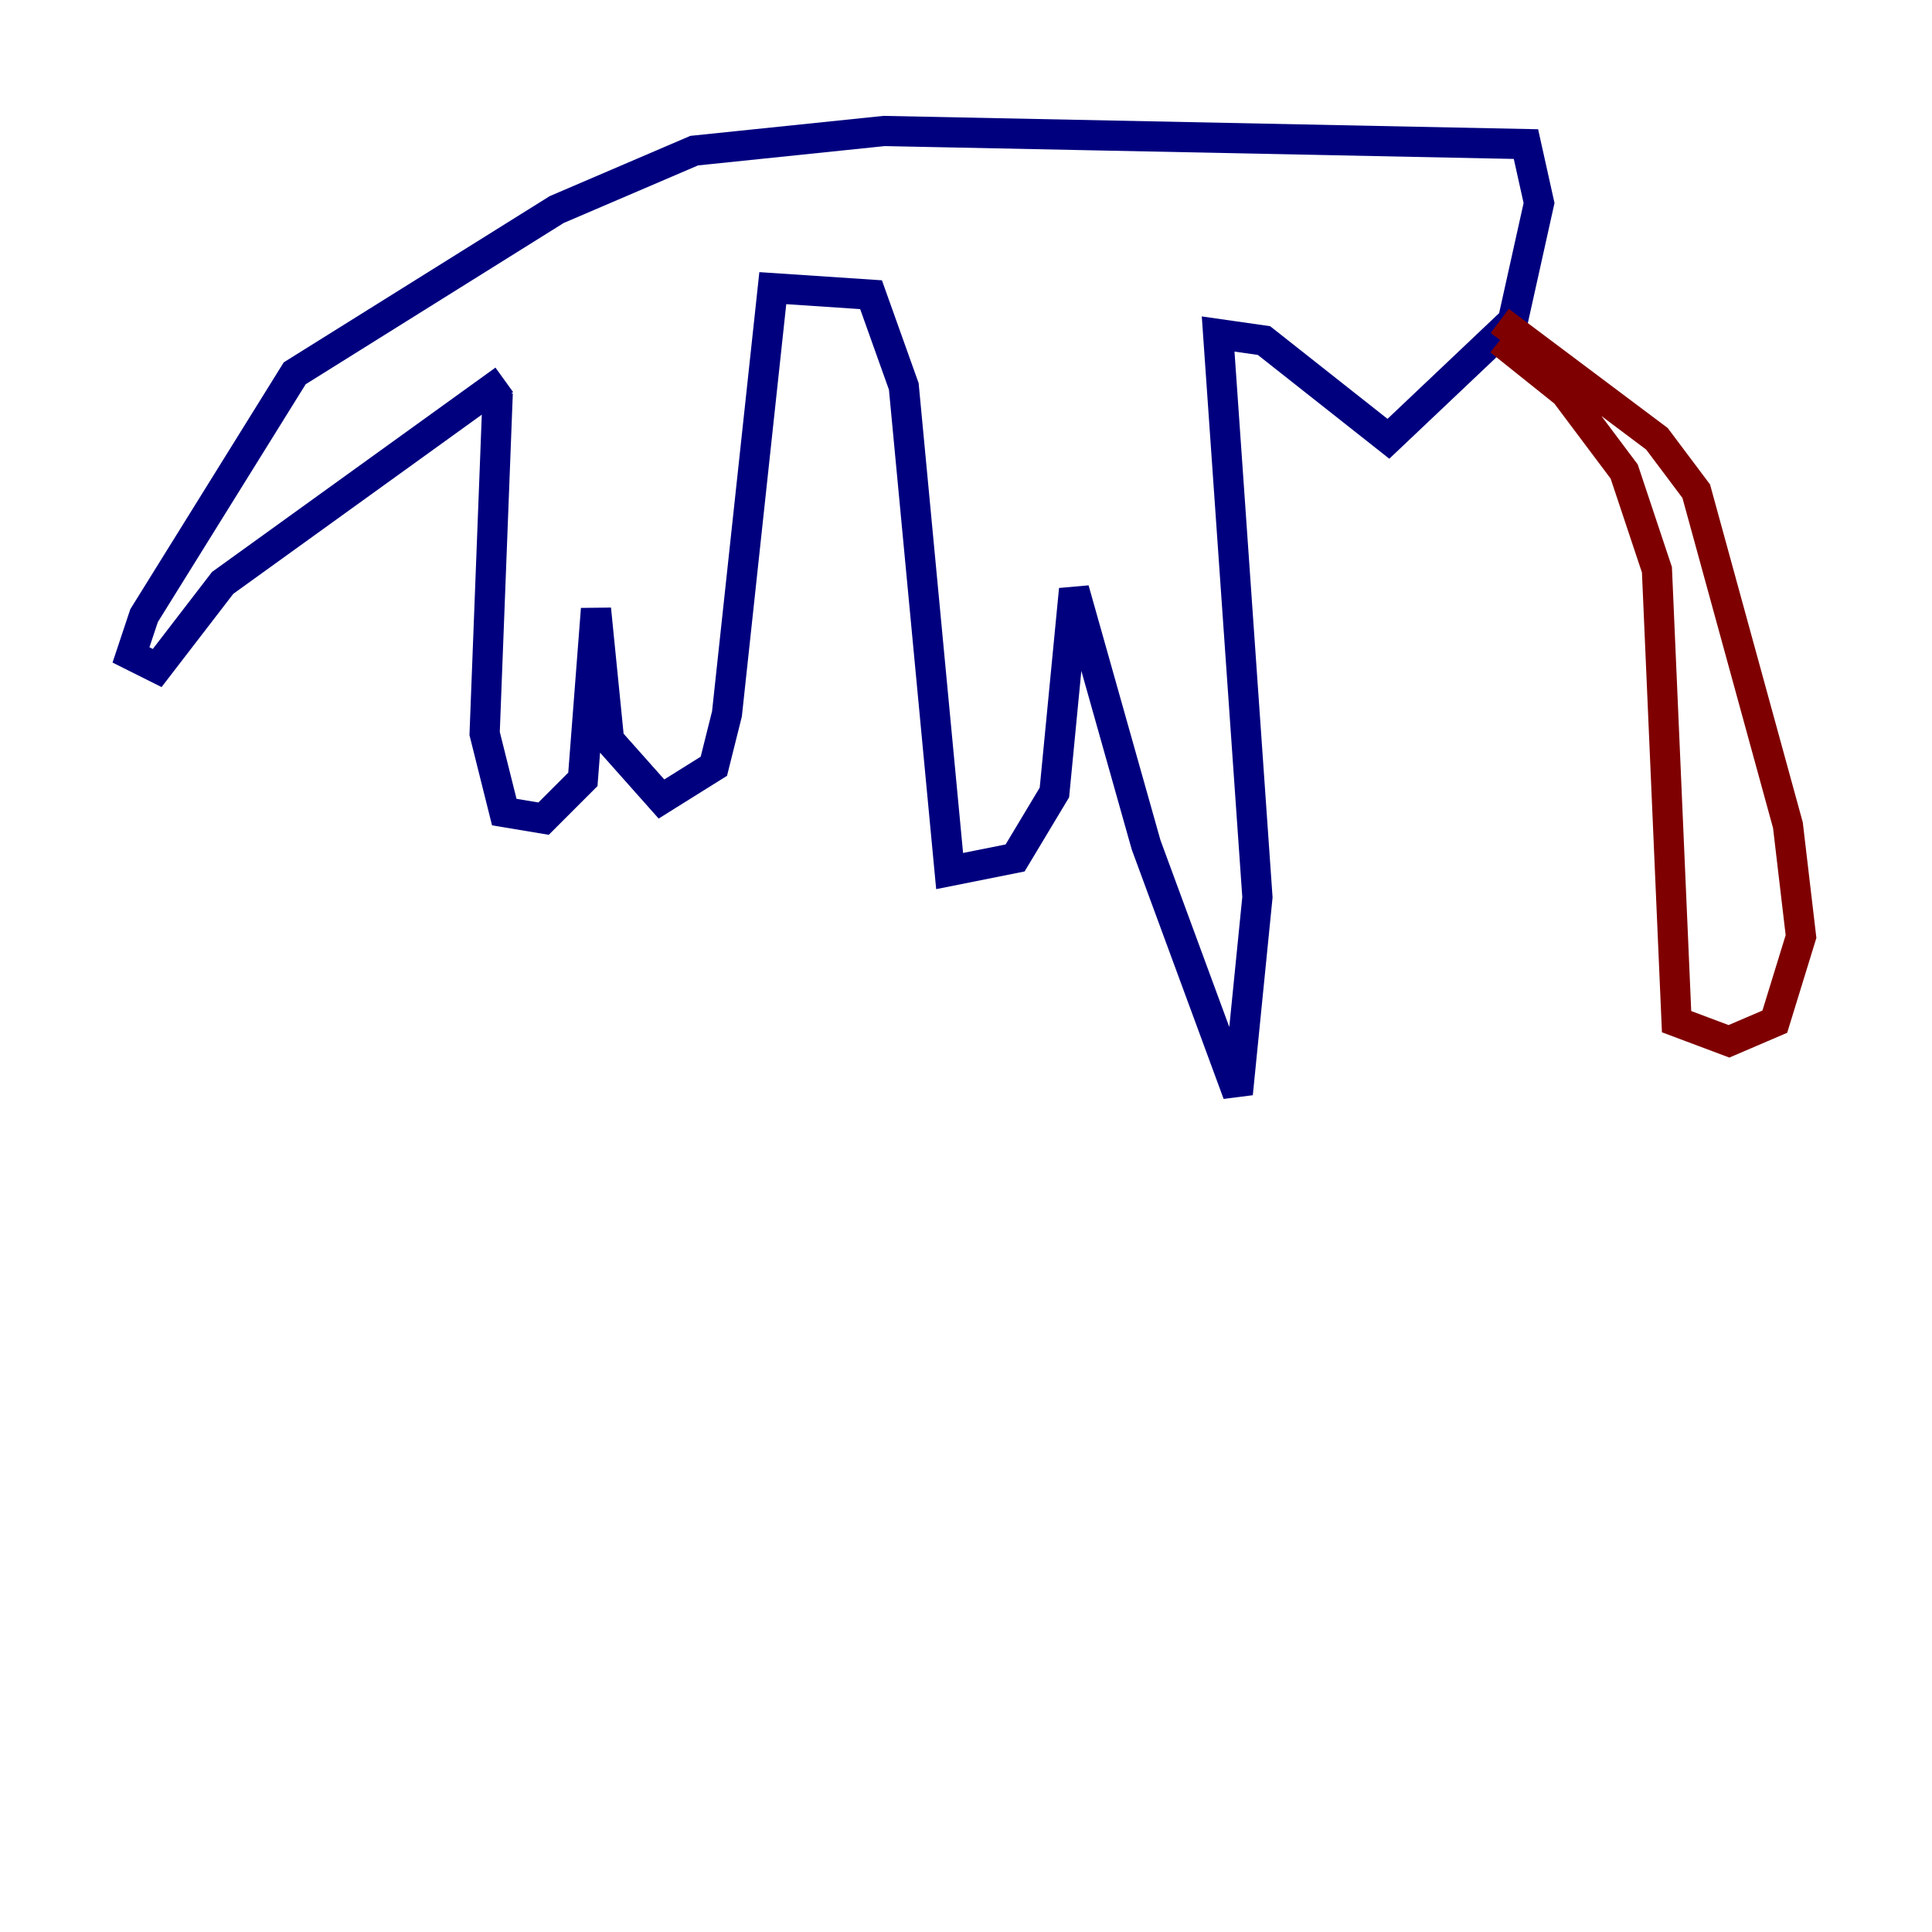<?xml version="1.0" encoding="utf-8" ?>
<svg baseProfile="tiny" height="128" version="1.2" viewBox="0,0,128,128" width="128" xmlns="http://www.w3.org/2000/svg" xmlns:ev="http://www.w3.org/2001/xml-events" xmlns:xlink="http://www.w3.org/1999/xlink"><defs /><polyline fill="none" points="32.976,26.034 32.108,48.597 33.41,53.803 36.014,54.237 38.617,51.634 39.485,40.352 40.352,49.031 43.824,52.936 47.295,50.766 48.163,47.295 51.2,19.091 57.709,19.525 59.878,25.6 62.915,57.709 67.254,56.841 69.858,52.502 71.159,39.051 75.932,55.973 82.007,72.461 83.308,59.444 80.705,22.129 83.742,22.563 91.986,29.071 100.231,21.261 101.966,13.451 101.098,9.546 58.576,8.678 45.993,9.98 36.881,13.885 19.525,24.732 9.546,40.786 8.678,43.39 10.414,44.258 14.752,38.617 33.41,25.166" stroke="#00007f" stroke-width="2" /><polyline fill="none" points="99.363,22.563 103.702,26.034 107.607,31.241 109.776,37.749 111.078,67.688 114.549,68.99 117.586,67.688 119.322,62.047 118.454,54.671 112.38,32.542 109.776,29.071 99.363,21.261" stroke="#7f0000" stroke-width="2" /></svg>